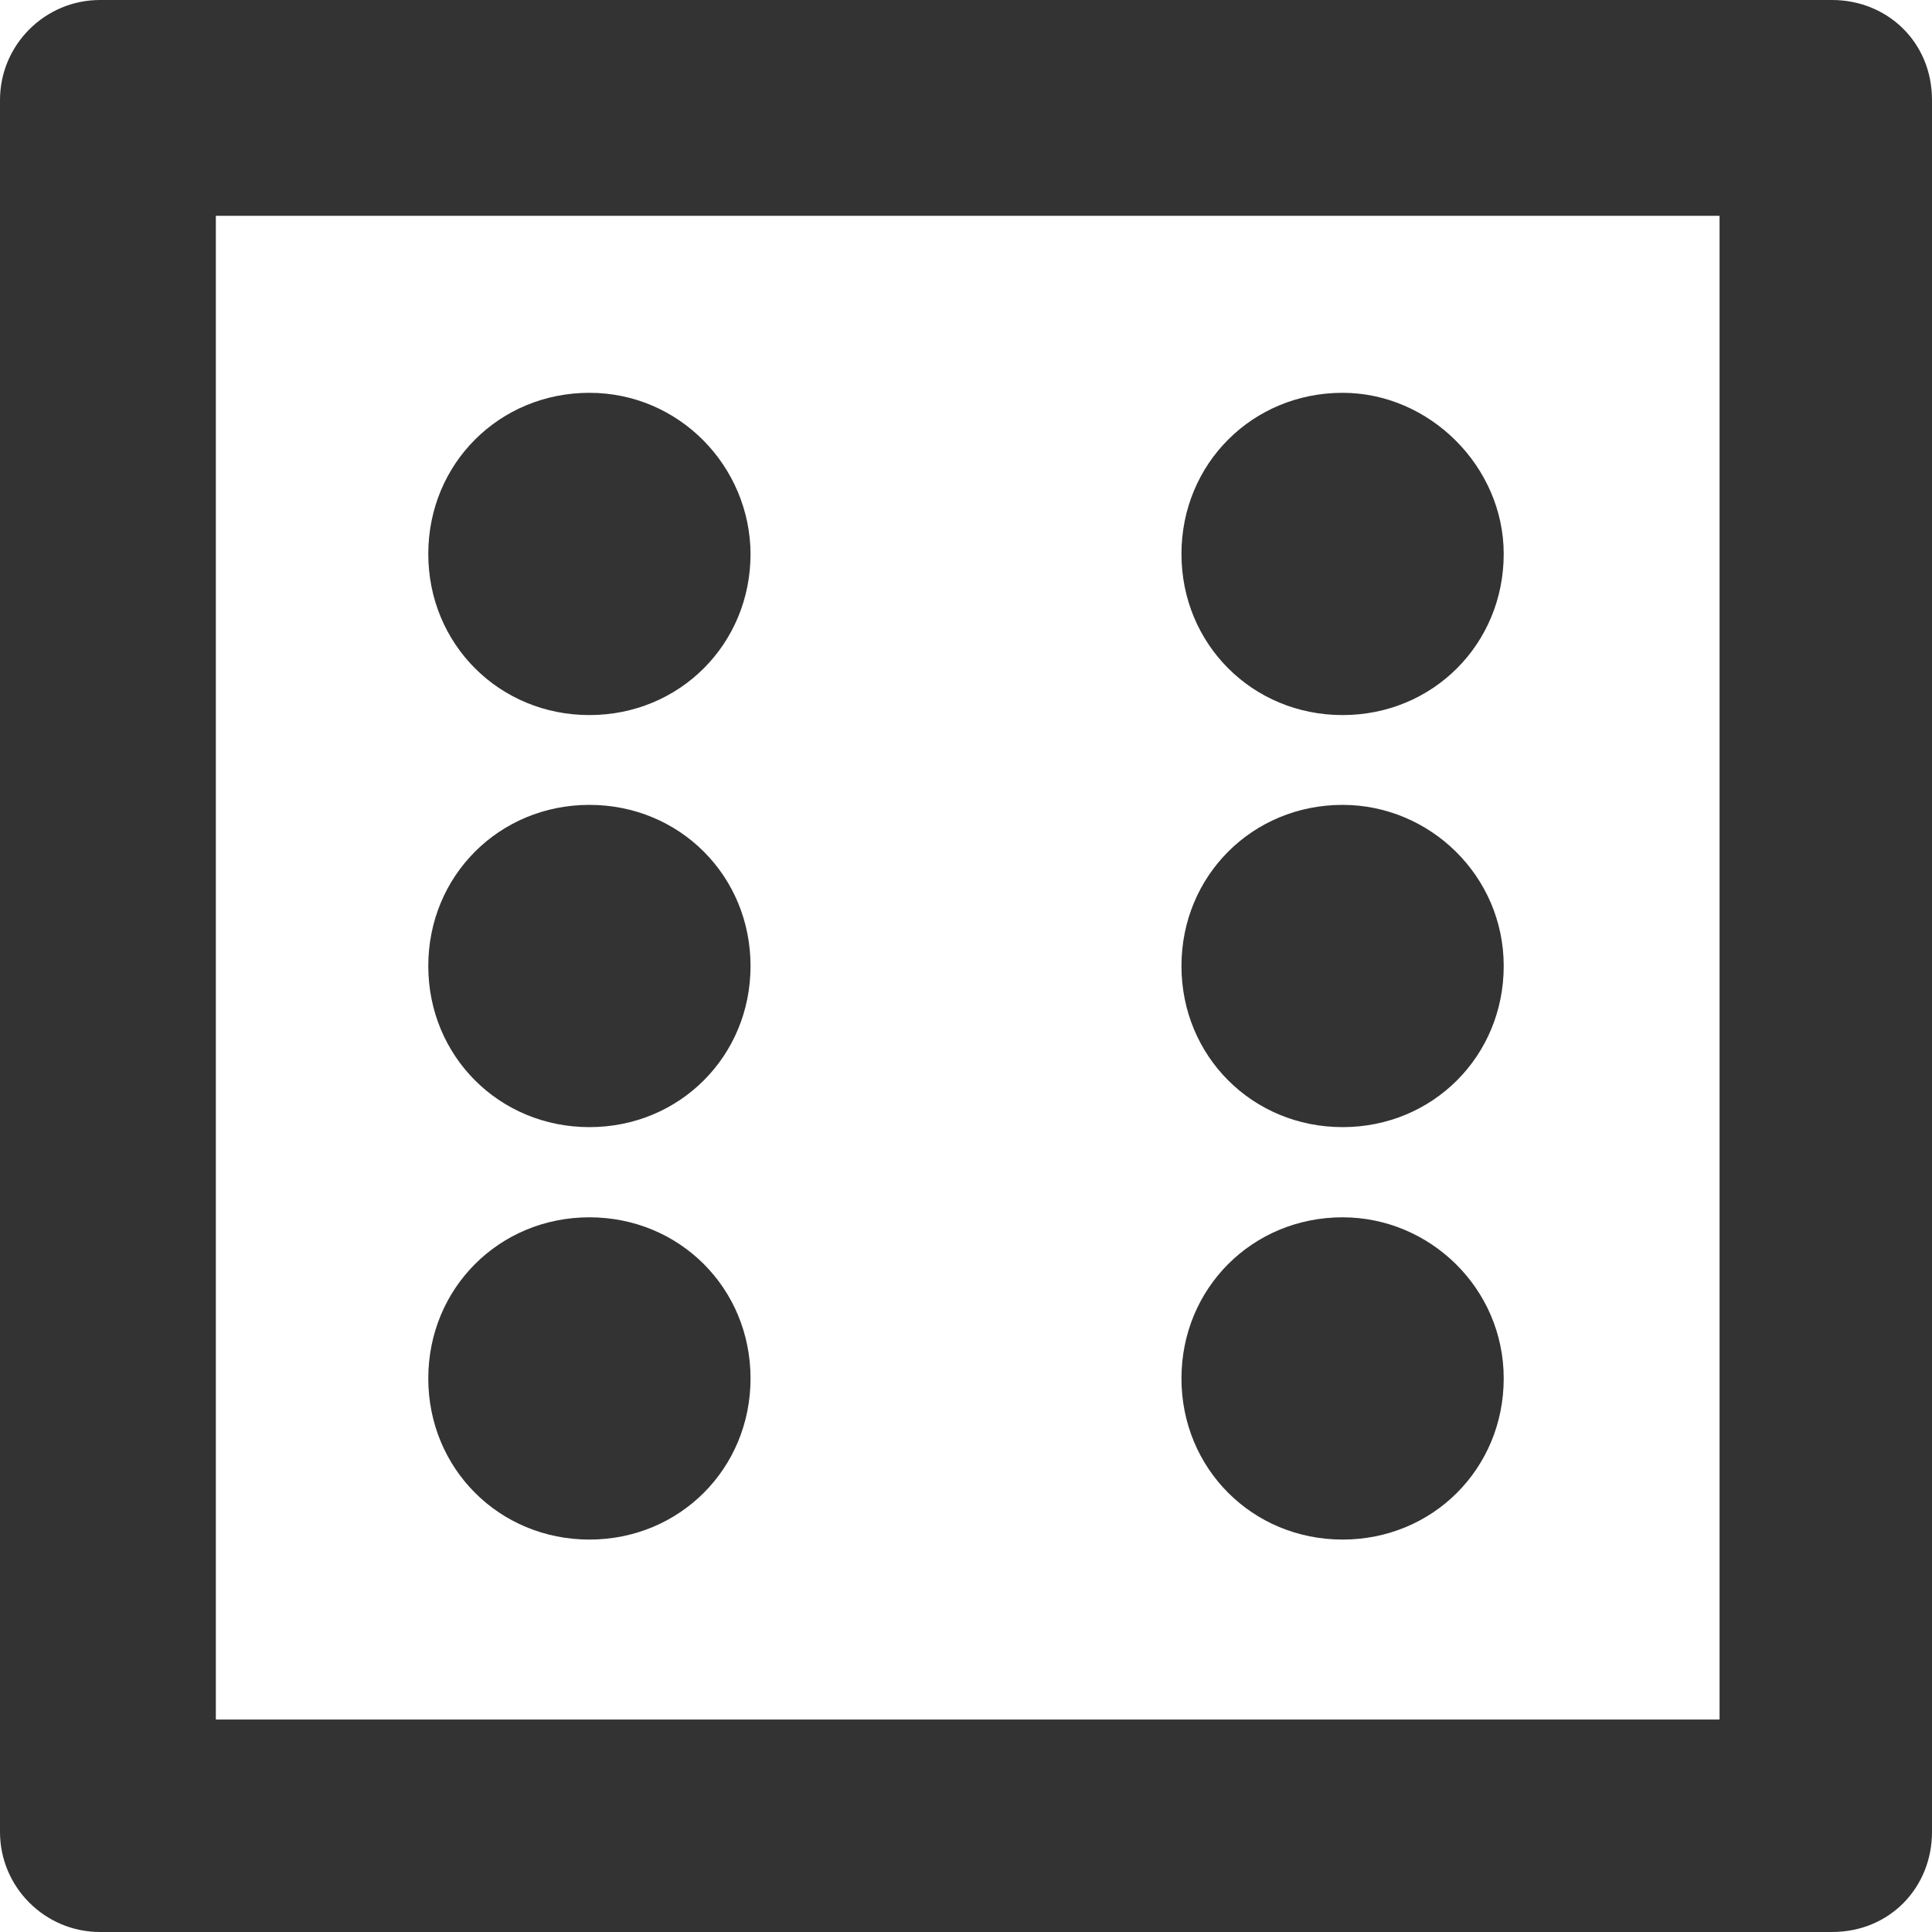 <?xml version="1.0" encoding="utf-8"?>
<!-- Generator: Adobe Illustrator 24.1.1, SVG Export Plug-In . SVG Version: 6.00 Build 0)  -->
<svg version="1.1" id="Layer_1" xmlns="http://www.w3.org/2000/svg" xmlns:xlink="http://www.w3.org/1999/xlink" x="0px" y="0px"
	 viewBox="0 0 512 512" style="enable-background:new 0 0 512 512;" xml:space="preserve">
<style type="text/css">
	.st0{fill:#333333;}
</style>
<g id="XMLID_2_">
	<path id="XMLID_12_" class="st0" d="M26.5,0C11.9,0,0,11.9,0,26.5v34.1v390.8v34.1C0,500.1,11.9,512,26.5,512h34.1h390.8h34.1
		c15.4,0,26.5-11.9,26.5-26.5v-34.1V60.6V26.5C512,11.1,500.1,0,485.5,0h-34.1H60.6H26.5z M57.2,57.2h398.5v398.5H57.2V57.2z
		 M156.2,104.1c-23.9,0-42.7,18.8-42.7,42.7s18.8,42.7,42.7,42.7s42.7-18.8,42.7-42.7C198.8,123.7,180.1,104.1,156.2,104.1z
		 M355.8,104.1c-23.9,0-42.7,18.8-42.7,42.7s18.8,42.7,42.7,42.7c23.9,0,42.7-18.8,42.7-42.7C398.5,123.7,378.9,104.1,355.8,104.1z
		 M156.2,213.3c-23.9,0-42.7,18.8-42.7,42.7s18.8,42.7,42.7,42.7s42.7-18.8,42.7-42.7S180.1,213.3,156.2,213.3z M355.8,213.3
		c-23.9,0-42.7,18.8-42.7,42.7s18.8,42.7,42.7,42.7c23.9,0,42.7-18.8,42.7-42.7S378.9,213.3,355.8,213.3z M156.2,322.6
		c-23.9,0-42.7,18.8-42.7,42.7c0,23.9,18.8,42.7,42.7,42.7s42.7-18.8,42.7-42.7S180.1,322.6,156.2,322.6z M355.8,322.6
		c-23.9,0-42.7,18.8-42.7,42.7c0,23.9,18.8,42.7,42.7,42.7c23.9,0,42.7-18.8,42.7-42.7S378.9,322.6,355.8,322.6z"/>
</g>
</svg>
